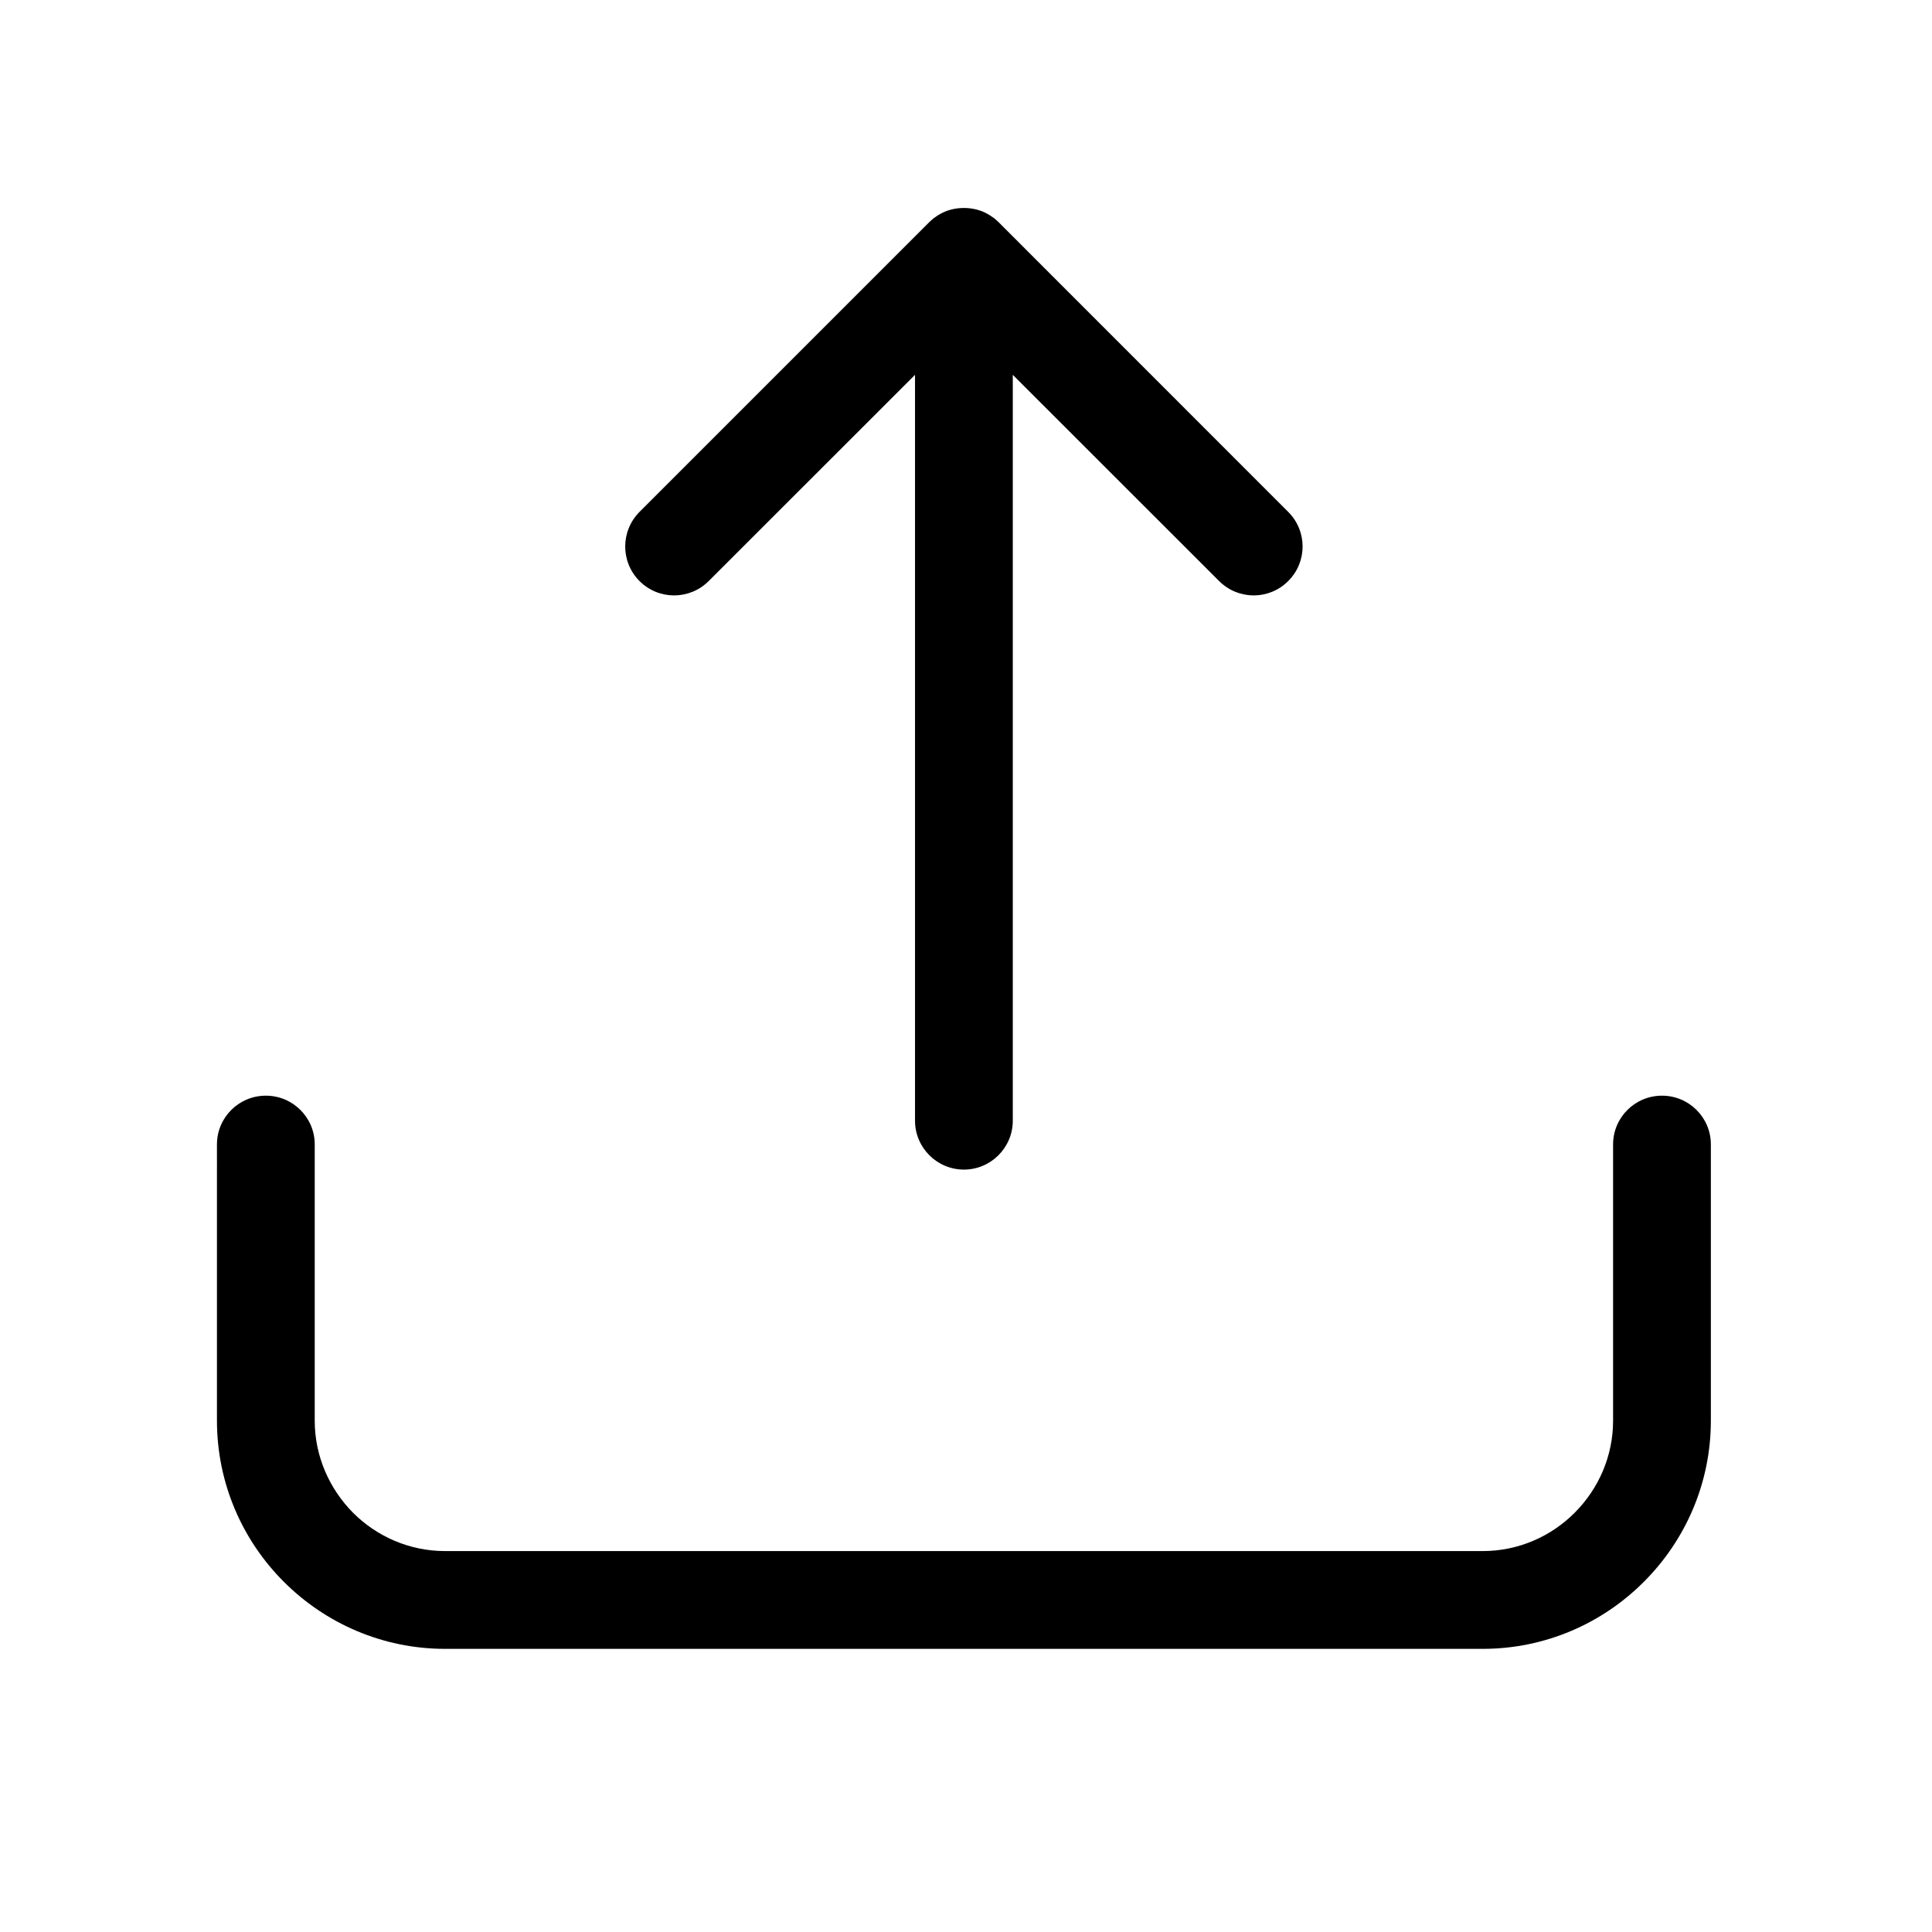 <svg xmlns="http://www.w3.org/2000/svg" xmlns:xlink="http://www.w3.org/1999/xlink" id="Laag_1" x="0" y="0" version="1.1" viewBox="0 0 1024 1024" xml:space="preserve" style="enable-background:new 0 0 1024 1024"><style type="text/css">.st0{clip-path:url(#SVGID_2_)}</style><g><defs><rect id="SVGID_1_" width="1024" height="851.47" y="50"/></defs><clipPath id="SVGID_2_"><use xlink:href="#SVGID_1_" style="overflow:visible"/></clipPath><path d="M2139.45-2794.44c-10.11-10.1-10.11-26.53,0-36.64c10.1-10.1,26.53-10.1,36.64,0l127.42,127.42l273.19-273.19 c10.1-10.1,26.48-10.1,36.64,0c10.1,10.16,10.1,26.53,0,36.64l-291.49,291.54c-10.16,10.1-26.53,10.1-36.64,0L2139.45-2794.44z" class="st0"/><path d="M674.95-2685.31c10.1,10.11,10.1,26.53,0,36.64c-10.11,10.1-26.53,10.1-36.64,0L510.89-2776.1l-127.42,127.42 c-10.11,10.1-26.53,10.1-36.64,0c-10.11-10.1-10.11-26.53,0-36.64l127.42-127.42l-127.42-127.42c-10.11-10.16-10.11-26.53,0-36.64 c10.11-10.16,26.53-10.16,36.64,0l127.42,127.37l127.42-127.37c10.1-10.16,26.53-10.16,36.64,0c10.1,10.1,10.1,26.48,0,36.64 l-127.42,127.42L674.95-2685.31z" class="st0"/><path d="M805.79-1234.97c5.7-13.06,20.93-19.02,33.99-13.37c13.11,5.7,19.07,20.94,13.37,33.99 c-20.78,47.36-50.68,90.58-88.56,126.85c-36.48,34.98-80.27,63.43-130.27,82.96c-101.83,39.69-210.08,34.31-302.83-6.37 c-92.81-40.78-170.07-117.01-209.82-218.89c-39.64-101.82-34.31-210.02,6.43-302.83c40.73-92.81,116.96-170.02,218.83-209.71 c101.83-39.69,210.13-34.41,302.83,6.37c84.62,37.15,156.29,103.74,198.37,192.41l28.19-106.49c3.68-13.73,17.83-22.07,31.61-18.4 c13.78,3.63,22.02,17.72,18.45,31.56l-47.31,178.47c-3.63,13.83-17.77,22.02-31.56,18.4l-178.47-47.26 c-13.78-3.63-22.08-17.83-18.45-31.61c3.68-13.73,17.83-22.02,31.61-18.4l127.16,33.68c-35.03-85.92-101.15-150.28-180.28-185 c-80.68-35.5-174.94-40.16-263.55-5.54c-88.51,34.41-154.63,101.62-190.07,182.25c-35.45,80.68-40.11,174.89-5.55,263.55 c34.46,88.46,101.57,154.68,182.25,190.07c80.68,35.44,174.94,40.11,263.55,5.6c43.37-16.94,81.41-41.71,113.07-72.08 C761.69-1156.31,787.75-1193.88,805.79-1234.97" class="st0"/><path d="M2034.09-1214.33c-5.65-13.06,0.31-28.34,13.42-33.99c13.06-5.7,28.29,0.31,33.94,13.37 c18.09,41.09,44.15,78.61,77,110.22c31.71,30.31,69.75,55.14,113.12,72.03c88.61,34.51,182.82,29.85,263.55-5.54 c80.68-35.44,147.79-101.62,182.3-190.07c34.51-88.66,29.85-182.92-5.65-263.55c-35.34-80.68-101.57-147.89-190.07-182.3 c-88.61-34.62-182.82-29.95-263.55,5.6c-79.08,34.72-145.2,99.08-180.23,185l127.17-33.68c13.78-3.68,27.93,4.61,31.56,18.4 c3.63,13.78-4.61,27.93-18.4,31.56L2039.74-1440c-13.73,3.63-27.93-4.56-31.56-18.45l-47.26-178.41 c-3.58-13.89,4.66-27.93,18.4-31.61c13.83-3.63,27.98,4.66,31.66,18.45l28.19,106.44c42.08-88.61,113.74-155.25,198.36-192.35 c92.71-40.83,201.01-46.07,302.83-6.37c101.88,39.64,178.05,116.85,218.83,209.66c40.68,92.81,46.07,201.01,6.37,302.83 c-39.69,101.93-117.01,178.16-209.82,218.94c-92.71,40.68-201.01,46.02-302.78,6.37c-50.01-19.54-93.84-47.98-130.32-83.02 C2084.82-1123.75,2054.87-1166.96,2034.09-1214.33" class="st0"/><path d="M4557.07-1234.96c5.7-13.06,20.94-19.02,34.05-13.37c13.06,5.65,19.02,20.94,13.37,33.99 c-20.83,47.36-50.78,90.58-88.56,126.8c-36.48,35.03-80.32,63.48-130.33,83.02h-0.1c-101.77,39.69-210.02,34.31-302.73-6.37 c-84.57-37.26-156.29-103.85-198.42-192.51l-28.24,106.59c-3.63,13.73-17.72,22.07-31.56,18.4c-13.84-3.63-22.02-17.77-18.45-31.56 l47.31-178.52c3.63-13.78,17.72-22.08,31.56-18.45l178.47,47.26c13.84,3.68,22.08,17.83,18.45,31.61 c-3.68,13.84-17.77,22.02-31.61,18.4l-127.11-33.58c35.08,85.92,101.15,150.17,180.28,184.99c80.17,35.13,173.54,39.95,261.64,6.27 c1.19-0.62,2.44-1.04,3.83-1.4c42.54-16.89,79.96-41.4,111.15-71.35C4513.02-1156.35,4539.03-1193.87,4557.07-1234.96 M4627.65-1650.03c3.63-13.78,17.77-22.07,31.56-18.4c13.83,3.63,22.07,17.67,18.45,31.56l-47.26,178.42 c-3.68,13.89-17.83,22.07-31.61,18.45l-178.47-47.26c-13.83-3.68-22.07-17.83-18.4-31.61c3.63-13.73,17.72-22.07,31.56-18.4 l127.11,33.68c-35.08-86.02-101.15-150.28-180.23-185c-80.17-35.24-173.6-40.11-261.64-6.37c-1.24,0.62-2.49,1.09-3.89,1.5 c-42.54,16.89-79.91,41.4-111.15,71.25c-32.91,31.56-58.97,69.23-76.95,110.22c-5.75,13.16-20.99,19.12-34.05,13.37 c-13.11-5.65-19.07-20.83-13.37-33.99c20.78-47.26,50.73-90.48,88.56-126.85c36.48-34.87,80.27-63.43,130.27-82.86l0.1-0.1 c101.77-39.59,210.02-34.3,302.73,6.48c84.67,37.16,156.34,103.74,198.42,192.51L4627.65-1650.03z" class="st0"/><path d="M-3404.77-2937.92c0-23.37,7.56-47.05,22.59-71.1c14.98-23.94,36.89-43.84,65.65-59.64 c28.86-15.75,62.39-23.58,100.84-23.58c35.65,0,67.16,6.58,94.52,19.85c27.36,13.06,48.4,30.99,63.38,53.63 c14.87,22.7,22.33,47.26,22.33,73.89c0,20.93-4.3,39.18-12.75,54.98c-8.55,15.75-18.66,29.33-30.26,40.73 c-11.71,11.56-32.75,30.68-63.01,57.83c-8.45,7.67-15.13,14.35-20.16,20.11c-5.03,5.8-8.81,11.14-11.19,15.91 c-2.54,4.77-4.41,9.59-5.8,14.41c-1.4,4.72-3.42,13.21-6.06,25.29c-4.66,25.6-19.28,38.35-44,38.35 c-12.75,0-23.58-4.15-32.28-12.54c-8.81-8.45-13.06-20.78-13.06-37.26c0-20.68,3.11-38.55,9.53-53.74 c6.43-15.08,14.92-28.45,25.5-39.9c10.57-11.3,24.82-24.98,42.85-40.78c15.75-13.89,27.1-24.2,34.15-31.14 c7.05-7,12.95-14.82,17.77-23.53c4.82-8.6,7.15-17.88,7.15-28.03c0-19.69-7.31-36.22-21.92-49.9 c-14.72-13.42-33.53-20.21-56.69-20.21c-27.1,0-47,6.79-59.85,20.57c-12.8,13.52-23.58,33.79-32.44,60.26 c-8.45,27.78-24.3,41.72-47.62,41.72c-13.89,0-25.5-4.82-34.93-14.56C-3399.95-2916.16-3404.77-2926.52-3404.77-2937.92 M-3564.17-2812.73c0,94.99,38.5,181.01,100.79,243.34c62.24,62.24,148.26,100.69,243.24,100.69 c95.04,0,181.06-38.45,243.34-100.69c62.24-62.34,100.79-148.36,100.79-243.34c0-95.04-38.55-181-100.79-243.29 c-62.29-62.24-148.31-100.79-243.34-100.79c-94.98,0-181,38.55-243.24,100.79C-3525.67-2993.73-3564.17-2907.76-3564.17-2812.73 M-3500.02-2532.75c-71.67-71.67-115.97-170.64-115.97-279.98c0-109.29,44.31-208.26,115.97-279.88 c71.61-71.67,170.59-116.02,279.88-116.02c109.34,0,208.32,44.36,279.98,116.02c71.61,71.61,115.97,170.59,115.97,279.88 c0,109.34-44.36,208.31-115.97,279.98c-71.67,71.56-170.64,115.87-279.98,115.87C-3329.43-2416.88-3428.4-2461.18-3500.02-2532.75 M-3224.65-2533.27c-15.03,0-28.09-4.82-39.33-14.56c-11.19-9.69-16.79-23.37-16.79-40.78c0-15.6,5.44-28.55,16.27-39.18 c10.88-10.52,24.1-15.91,39.85-15.91c15.49,0,28.6,5.39,39.18,15.91c10.57,10.62,15.91,23.58,15.91,39.18 c0,17.2-5.55,30.73-16.63,40.57C-3197.29-2538.08-3210.04-2533.27-3224.65-2533.27" class="st0"/><path d="M-1395.21-2743.66l-11.87-176.81c-2.12-34.41-3.27-59.13-3.27-74.1c0-20.52,5.29-36.43,16.01-47.93 c10.73-11.45,24.82-17.15,42.34-17.15c21.19,0,35.29,7.31,42.49,21.97c7.15,14.61,10.73,35.75,10.73,63.38 c0,16.27-0.88,32.65-2.7,49.38l-15.86,182.09c-1.66,21.61-5.29,38.24-10.93,49.9c-5.7,11.4-15.13,17.15-28.14,17.15 c-13.37,0-22.54-5.44-27.72-16.69C-1389.31-2703.71-1392.93-2720.71-1395.21-2743.66 M-1354.28-2500.68 c-14.98,0-28.09-4.98-39.33-14.56c-11.19-9.69-16.74-23.37-16.74-40.78c0-15.39,5.29-28.34,16.01-39.07 c10.73-10.73,23.84-16.01,39.43-16.01c15.49,0,28.76,5.28,39.69,16.01c10.99,10.73,16.43,23.68,16.43,39.07 c0,17.21-5.55,30.73-16.69,40.58C-1326.55-2505.66-1339.41-2500.68-1354.28-2500.68 M-1056.52-2905.39 c128.15,221.94,185.05,348.28,142.04,425.65c-43.22,77.88-179.4,93.22-437.25,93.22c-257.39,0-395.59-13.73-441.29-89.96 c-45.81-76.33,9.07-201.94,137.94-425.18l0.05-0.1h-0.05c128.67-222.88,209.71-335.69,298.48-337.19 c89.08-1.45,170.43,108.77,299.31,332.06C-1056.99-2906.43-1056.78-2905.91-1056.52-2905.39 M-959.62-2504.83 c30.99-55.86-23.16-169.6-141.57-374.86c-0.31-0.41-0.57-0.83-0.83-1.3c-118.77-205.72-190.12-307.39-253.76-306.36 c-63.89,1.09-135.56,105.35-254.54,311.49h-0.05c-118.72,205.67-171.11,318.17-138.31,372.89 c32.85,54.72,158.93,64.62,396.94,64.62C-1114.2-2438.34-990.45-2449.28-959.62-2504.83" class="st0"/><path d="M4407.36-2591.36c-10.11,10.11-26.53,10.11-36.64,0c-10.1-10.1-10.1-26.53,0-36.69l158.83-158.77h-637.9 c-14.35,0-25.91-11.66-25.91-25.91c0-14.35,11.56-25.91,25.91-25.91h637.9l-158.83-158.88c-10.1-10.1-10.1-26.53,0-36.64 s26.53-10.1,36.64,0l202.92,202.93c0.52,0.52,1.04,1.04,1.5,1.61v0.05l0.78,0.88l0.16,0.21l0.31,0.42v0.05l0.31,0.36l0.21,0.31 l0.05,0.16l0.26,0.41l0.15,0.16l0.1,0.21l0.31,0.52c2.28,3.83,3.58,8.34,3.58,13.16c0,4.77-1.3,9.28-3.58,13.16l-0.31,0.47 l-0.1,0.21l-0.15,0.21l-0.26,0.36l-0.05,0.16l-0.21,0.31l-0.31,0.36v0.05l-0.31,0.42l-0.16,0.21c-0.26,0.31-0.52,0.62-0.78,0.88 v0.05c-0.47,0.57-0.98,1.09-1.5,1.61L4407.36-2591.36z" class="st0"/><path d="M5978.54-2628.02c10.1,10.11,10.1,26.53,0,36.69c-10.1,10.1-26.58,10.1-36.69,0l-202.87-202.93 c-0.52-0.52-1.04-1.09-1.5-1.61l-0.05-0.05c-0.26-0.31-0.52-0.62-0.73-0.93l-0.21-0.21l-0.26-0.36l-0.05-0.05l-0.26-0.36 l-0.21-0.36l-0.1-0.16l-0.21-0.36l-0.16-0.16l-0.16-0.26l-0.26-0.47c-2.33-3.83-3.58-8.34-3.58-13.16c0-4.82,1.24-9.33,3.58-13.16 l0.26-0.47l0.16-0.26l0.16-0.16l0.21-0.36l0.1-0.16l0.21-0.36l0.26-0.36l0.05-0.05l0.26-0.36l0.21-0.21 c0.21-0.31,0.47-0.62,0.73-0.93l0.05-0.05c0.47-0.52,0.98-1.09,1.5-1.61l202.87-202.87c10.11-10.1,26.58-10.1,36.69,0 c10.1,10.1,10.1,26.48,0,36.64l-158.83,158.83h637.9c14.3,0,25.91,11.61,25.91,25.91s-11.61,25.91-25.91,25.91h-637.9 L5978.54-2628.02z" class="st0"/><path d="M-3404.85-1502.27c-10.11,10.11-26.53,10.11-36.64,0c-10.1-10.1-10.1-26.63,0-36.64l202.87-202.92 c0.52-0.52,1.09-1.04,1.66-1.5c0.31-0.31,0.62-0.52,0.93-0.83l0.21-0.1l0.36-0.31l0.05-0.1l0.41-0.21l0.31-0.21l0.16-0.05 l0.36-0.31l0.21-0.1l0.21-0.21l0.47-0.21c3.89-2.33,8.34-3.63,13.16-3.63c4.82,0,9.33,1.3,13.16,3.63l0.47,0.21l0.26,0.21l0.16,0.1 l0.36,0.31l0.21,0.05l0.31,0.21l0.36,0.21l0.05,0.1l0.36,0.31l0.21,0.1c0.31,0.31,0.62,0.52,0.93,0.83h0.05 c0.52,0.47,1.09,0.98,1.61,1.5l202.87,202.92c10.16,10,10.16,26.53,0,36.64c-10.1,10.11-26.48,10.11-36.64,0l-158.83-158.88v637.9 c0,14.35-11.61,25.91-25.91,25.91c-14.3,0-25.91-11.56-25.91-25.91v-637.9L-3404.85-1502.27z" class="st0"/><path d="M-1576.01-1207.95c-10.11-10.1-10.11-26.53,0-36.64c10.1-10.1,26.53-10.1,36.64,0l158.83,158.77v-637.9 c0-14.3,11.66-25.91,25.91-25.91c14.35,0,25.91,11.61,25.91,25.91v637.9l158.88-158.77c10.1-10.1,26.53-10.1,36.64,0 c10.1,10.11,10.1,26.53,0,36.64l-202.93,202.93c-0.47,0.52-1.04,1.04-1.61,1.5h-0.05c-0.31,0.31-0.62,0.52-0.88,0.72l-0.21,0.21 l-0.42,0.31l-0.41,0.31l-0.31,0.21l-0.16,0.05l-0.36,0.31l-0.21,0.1l-0.26,0.1l-0.42,0.31c-3.89,2.23-8.34,3.52-13.21,3.52 c-4.77,0-9.28-1.29-13.11-3.52l-0.47-0.31l-0.26-0.1l-0.21-0.1l-0.31-0.31l-0.21-0.05l-0.31-0.21l-0.36-0.31h-0.05l-0.36-0.31 l-0.21-0.21c-0.36-0.21-0.62-0.41-0.93-0.72h-0.05c-0.57-0.47-1.09-0.99-1.61-1.5L-1576.01-1207.95z" class="st0"/><path d="M375.64,307.96c-10.16,10.16-26.58,10.16-36.69,0c-10.1-10.1-10.1-26.48,0-36.64l153.44-153.44 c0.52-0.47,1.09-0.98,1.61-1.5h0.1c0.26-0.31,0.57-0.52,0.88-0.83l0.21-0.1l0.36-0.26h0.05l0.41-0.31l0.31-0.21l0.16-0.1l0.36-0.31 l0.16-0.1l0.26-0.1l0.47-0.31c3.83-2.33,8.34-3.52,13.16-3.52c4.82,0,9.33,1.19,13.16,3.52l0.47,0.31l0.21,0.1l0.21,0.1l0.36,0.31 l0.16,0.1l0.31,0.21l0.42,0.31h0.05l0.36,0.26l0.21,0.1c0.31,0.31,0.62,0.52,0.93,0.83h0.05c0.52,0.52,1.09,1.04,1.61,1.5 l153.39,153.44c10.16,10.16,10.16,26.53,0,36.64c-10.1,10.16-26.48,10.16-36.64,0L536.8,198.67V594 c0,14.25-11.61,25.91-25.91,25.91c-14.3,0-25.91-11.66-25.91-25.91V198.67L375.64,307.96z M854.97,606.54 c0-14.25,11.61-25.81,25.91-25.81c14.3,0,25.91,11.56,25.91,25.81v146.44c0,33.32-13.63,63.58-35.55,85.45 c-21.87,21.92-52.13,35.5-85.4,35.5H235.94c-33.27,0-63.53-13.58-85.45-35.5c-21.92-21.87-35.5-52.13-35.5-85.45V606.54 c0-14.25,11.61-25.81,25.91-25.81c14.3,0,25.91,11.56,25.91,25.81v146.44c0,18.91,7.83,36.22,20.31,48.81 c12.54,12.54,29.85,20.31,48.81,20.31h549.91c18.97,0,36.27-7.77,48.76-20.31c12.59-12.59,20.37-29.9,20.37-48.81V606.54z" class="st0"/><path d="M2204.48,458.65c-10.1-10.1-10.1-26.48,0-36.64c10.1-10.11,26.53-10.11,36.64,0l109.34,109.44V136.13 c0-14.35,11.61-25.91,25.91-25.91c14.35,0,25.91,11.56,25.91,25.91v395.33l109.39-109.44c10.1-10.11,26.48-10.11,36.64,0 c10.1,10.16,10.1,26.53,0,36.64l-153.39,153.44l-1.66,1.55h-0.05c-0.26,0.31-0.57,0.47-0.93,0.78l-0.21,0.1l-0.36,0.31h-0.05 l-0.42,0.31l-0.26,0.21l-0.16,0.21l-0.36,0.21l-0.21,0.1l-0.26,0.1l-0.47,0.26c-3.83,2.33-8.34,3.68-13.16,3.68 c-4.77,0-9.28-1.35-13.16-3.68l-0.41-0.26l-0.26-0.1l-0.21-0.1l-0.36-0.21l-0.16-0.21l-0.31-0.21l-0.42-0.31h-0.05l-0.31-0.31 l-0.21-0.1c-0.31-0.31-0.62-0.47-0.93-0.78h-0.05c-0.57-0.52-1.09-1.04-1.61-1.55L2204.48,458.65z M2720.45,606.54 c0-14.25,11.66-25.81,25.91-25.81c14.3,0,25.91,11.56,25.91,25.81v146.44c0,33.32-13.58,63.58-35.5,85.45 c-21.87,21.92-52.13,35.5-85.45,35.5h-549.86c-33.32,0-63.53-13.58-85.5-35.5c-21.87-21.87-35.45-52.13-35.45-85.45V606.54 c0-14.25,11.56-25.81,25.91-25.81c14.25,0,25.91,11.56,25.91,25.81v146.44c0,18.91,7.77,36.22,20.26,48.81 c12.54,12.54,29.85,20.31,48.87,20.31h549.86c18.97,0,36.27-7.77,48.81-20.31c12.59-12.59,20.31-29.9,20.31-48.81V606.54z" class="st0"/><path d="M5978.44-1102.79c10.1,10.11,10.1,26.53,0,36.64c-10.05,10.1-26.53,10.1-36.59,0l-202.72-202.72 c-4.92-4.77-7.93-11.35-7.93-18.71c0-4.09,0.88-7.93,2.59-11.35l0.1-0.21l0.15-0.31l0.16-0.41l0.1-0.1l0.21-0.42l0.15-0.16 l0.21-0.31l0.05-0.21c0.62-1.04,1.35-2.02,2.12-2.95l0.1-0.1c0.26-0.31,0.52-0.57,0.67-0.88h0.05c0.26-0.31,0.57-0.52,0.83-0.83 l0.05-0.1l203.08-203.03c10.05-10.1,26.53-10.1,36.59,0c10.1,10.1,10.1,26.53,0,36.64l-158.78,158.83h534.78 c21.24,0,40.57-8.7,54.62-22.7c13.99-14.04,22.7-33.37,22.7-54.67v-271.53c0-14.35,11.61-25.91,25.91-25.91 c14.3,0,25.91,11.56,25.91,25.91v271.53c0,35.55-14.51,67.94-37.88,91.31c-23.48,23.37-55.76,37.88-91.25,37.88h-534.78 L5978.44-1102.79z" class="st0"/><path d="M3957.91,642.68c14.3,0,25.91,11.61,25.91,25.91c0,14.25-11.61,25.91-25.91,25.91 c-49.69,0-94.73-20.83-127.37-53.63c-33.42-33.42-54.1-79.28-54.1-127.84c0-46.74,16.38-87.83,43.43-119.24 c23.84-27.41,55.91-47.16,92.29-56.48c5.65-32.39,21.61-61.3,44.31-83.17c27.41-26.43,64.57-42.6,105.5-42.6 c13.63,0,26.95,1.81,39.64,5.23c2.38,0.62,4.66,1.29,7,2.02c12.54-35.13,34.41-65.76,62.55-89.08 c35.55-29.43,81.15-47.16,130.9-47.16c56.74,0,108.15,23.01,145.35,60.21c35.34,35.34,57.93,83.64,60.06,137.06 c54.25,1.92,103.22,24.67,139.19,60.63c37.46,37.52,60.68,89.34,60.68,146.65c0,57.26-23.21,109.08-60.68,146.65 c-37.57,37.57-89.44,60.73-146.75,60.73c-14.25,0-25.91-11.66-25.91-25.91c0-14.3,11.66-25.91,25.91-25.91 c43.01,0,81.93-17.41,110.06-45.55c28.14-28.14,45.55-67.11,45.55-110.01c0-43.01-17.41-81.88-45.55-110.01 c-28.14-28.14-67.05-45.55-110.06-45.55c-3.63,0-6.37,0-8.24,0.1c-2.69,0.1-5.49,0.42-8.29,0.73v-0.1 c-1.66,0.21-3.37,0.21-5.13,0.1c-14.2-1.45-24.56-14.09-23.21-28.34c0.26-2.54,0.46-5.08,0.62-7.62v-0.41 c0.1-1.71,0.16-4.35,0.16-7.88c0-42.39-17.2-80.84-45.03-108.72c-27.83-27.83-66.28-45.03-108.72-45.03 c-37.26,0-71.41,13.27-97.94,35.24c-26.69,22.08-45.81,52.91-52.85,88.15c-0.42,3.37-1.5,6.68-3.32,9.85 c-7.2,12.33-23.11,16.58-35.44,9.38c-7.62-4.46-15.75-7.98-24.25-10.21c-8.29-2.23-17.1-3.42-26.27-3.42 c-27.1,0-51.66,10.62-69.65,28.03c-17.88,17.2-29.38,40.89-30.68,67.26c0.21,12.85-9.17,24.1-22.23,25.91 c-32.18,4.66-60.47,20.05-80.47,43.01c-19.12,22.18-30.68,51.66-30.68,85.45c0,34.51,14.87,67.21,38.92,91.2 C3890.6,627.71,3922.67,642.68,3957.91,642.68 M4095.08,765.44c-10.11-10.1-10.11-26.53,0-36.64c10.1-10.1,26.53-10.1,36.63,0 l84.26,84.31V492.56c0-14.35,11.61-25.91,25.91-25.91c14.3,0,25.91,11.56,25.91,25.91v320.55l84.26-84.31 c10.1-10.1,26.53-10.1,36.64,0c10.1,10.1,10.1,26.53,0,36.64L4260.33,893.8c-0.47,0.47-1.04,0.98-1.61,1.5h-0.05 c-0.31,0.31-0.57,0.52-0.88,0.78l-0.21,0.1l-0.36,0.31h-0.05l-0.42,0.31l-0.31,0.21l-0.16,0.1l-0.36,0.31l-0.15,0.1l-0.26,0.1 l-0.47,0.31c-3.83,2.33-8.34,3.52-13.16,3.52c-4.82,0-9.33-1.19-13.16-3.52l-0.52-0.31l-0.21-0.1l-0.15-0.1l-0.36-0.31l-0.16-0.1 l-0.31-0.21l-0.41-0.31h-0.05l-0.36-0.31l-0.21-0.1c-0.31-0.26-0.62-0.47-0.93-0.78c-0.62-0.52-1.14-1.04-1.66-1.5L4095.08,765.44z" class="st0"/><path d="M5823.42,642.65c14.3,0,25.91,11.66,25.91,25.91c0,14.3-11.61,25.91-25.91,25.91 c-49.69,0-94.67-20.83-127.37-53.63c-33.42-33.37-54.1-79.23-54.1-127.84c0-46.74,16.38-87.83,43.48-119.18 c23.78-27.46,55.86-47.15,92.24-56.48c5.65-32.39,21.61-61.35,44.31-83.22c27.36-26.38,64.57-42.59,105.51-42.59 c13.63,0,26.95,1.81,39.64,5.28c2.38,0.57,4.66,1.3,7,2.02c12.54-35.13,34.41-65.81,62.55-89.08 c35.55-29.43,81.15-47.16,130.9-47.16c56.74,0,108.15,22.96,145.35,60.21c35.34,35.34,57.93,83.59,60.06,137.06 c54.25,1.92,103.23,24.67,139.19,60.58c37.47,37.57,60.68,89.39,60.68,146.65c0,57.31-23.21,109.13-60.68,146.7 c-37.57,37.52-89.44,60.68-146.7,60.68c-14.3,0-25.91-11.61-25.91-25.91c0-14.25,11.61-25.91,25.91-25.91 c42.96,0,81.88-17.36,110.01-45.5c28.14-28.14,45.55-67.11,45.55-110.06c0-43.01-17.41-81.87-45.55-110.01 c-28.14-28.14-67.05-45.5-110.01-45.5c-3.63,0-6.43,0-8.29,0.1c-2.69,0.05-5.49,0.36-8.29,0.67v-0.1c-1.66,0.21-3.37,0.21-5.13,0.1 c-14.2-1.4-24.56-14.04-23.21-28.35c0.26-2.54,0.47-5.03,0.62-7.57v-0.41c0.1-1.71,0.16-4.35,0.16-7.88 c0-42.44-17.2-80.89-45.03-108.72c-27.83-27.83-66.28-45.03-108.72-45.03c-37.26,0-71.35,13.27-97.94,35.24 c-26.69,22.02-45.81,52.91-52.86,88.14c-0.42,3.32-1.45,6.68-3.37,9.79c-7.15,12.33-23.01,16.58-35.39,9.43 c-7.62-4.46-15.75-7.98-24.25-10.21c-8.29-2.23-17.1-3.47-26.27-3.47c-27.1,0-51.66,10.62-69.65,28.03 c-17.88,17.2-29.38,40.89-30.68,67.31c0.21,12.85-9.17,24.1-22.23,25.91c-32.18,4.66-60.47,20.05-80.48,43.01 c-19.12,22.18-30.68,51.61-30.68,85.4c0,34.56,14.92,67.21,38.92,91.2C5756.1,627.68,5788.18,642.65,5823.42,642.65 M5997.22,639.33c-10.11,10.1-26.53,10.1-36.64,0c-10.1-10.1-10.1-26.53,0-36.64l128.31-128.25c0.52-0.57,1.09-1.09,1.66-1.61 c0.31-0.21,0.57-0.52,0.88-0.72l0.26-0.16l0.36-0.31h0.05l0.42-0.31l0.31-0.21l0.16-0.1l0.31-0.21l0.21-0.1l0.26-0.21l0.47-0.31 c3.83-2.23,8.34-3.52,13.16-3.52c4.82,0,9.33,1.29,13.16,3.52l0.47,0.31l0.26,0.21l0.16,0.1l0.36,0.21l0.16,0.1l0.31,0.21 l0.41,0.31h0.05l0.36,0.31l0.21,0.16c0.31,0.21,0.62,0.52,0.88,0.72h0.05c0.57,0.52,1.14,1.04,1.66,1.61l128.31,128.25 c10.1,10.1,10.1,26.53,0,36.64c-10.11,10.1-26.53,10.1-36.64,0l-84.26-84.21v320.56c0,14.25-11.61,25.81-25.91,25.81 c-14.3,0-25.91-11.56-25.91-25.81V555.13L5997.22,639.33z" class="st0"/></g></svg>
